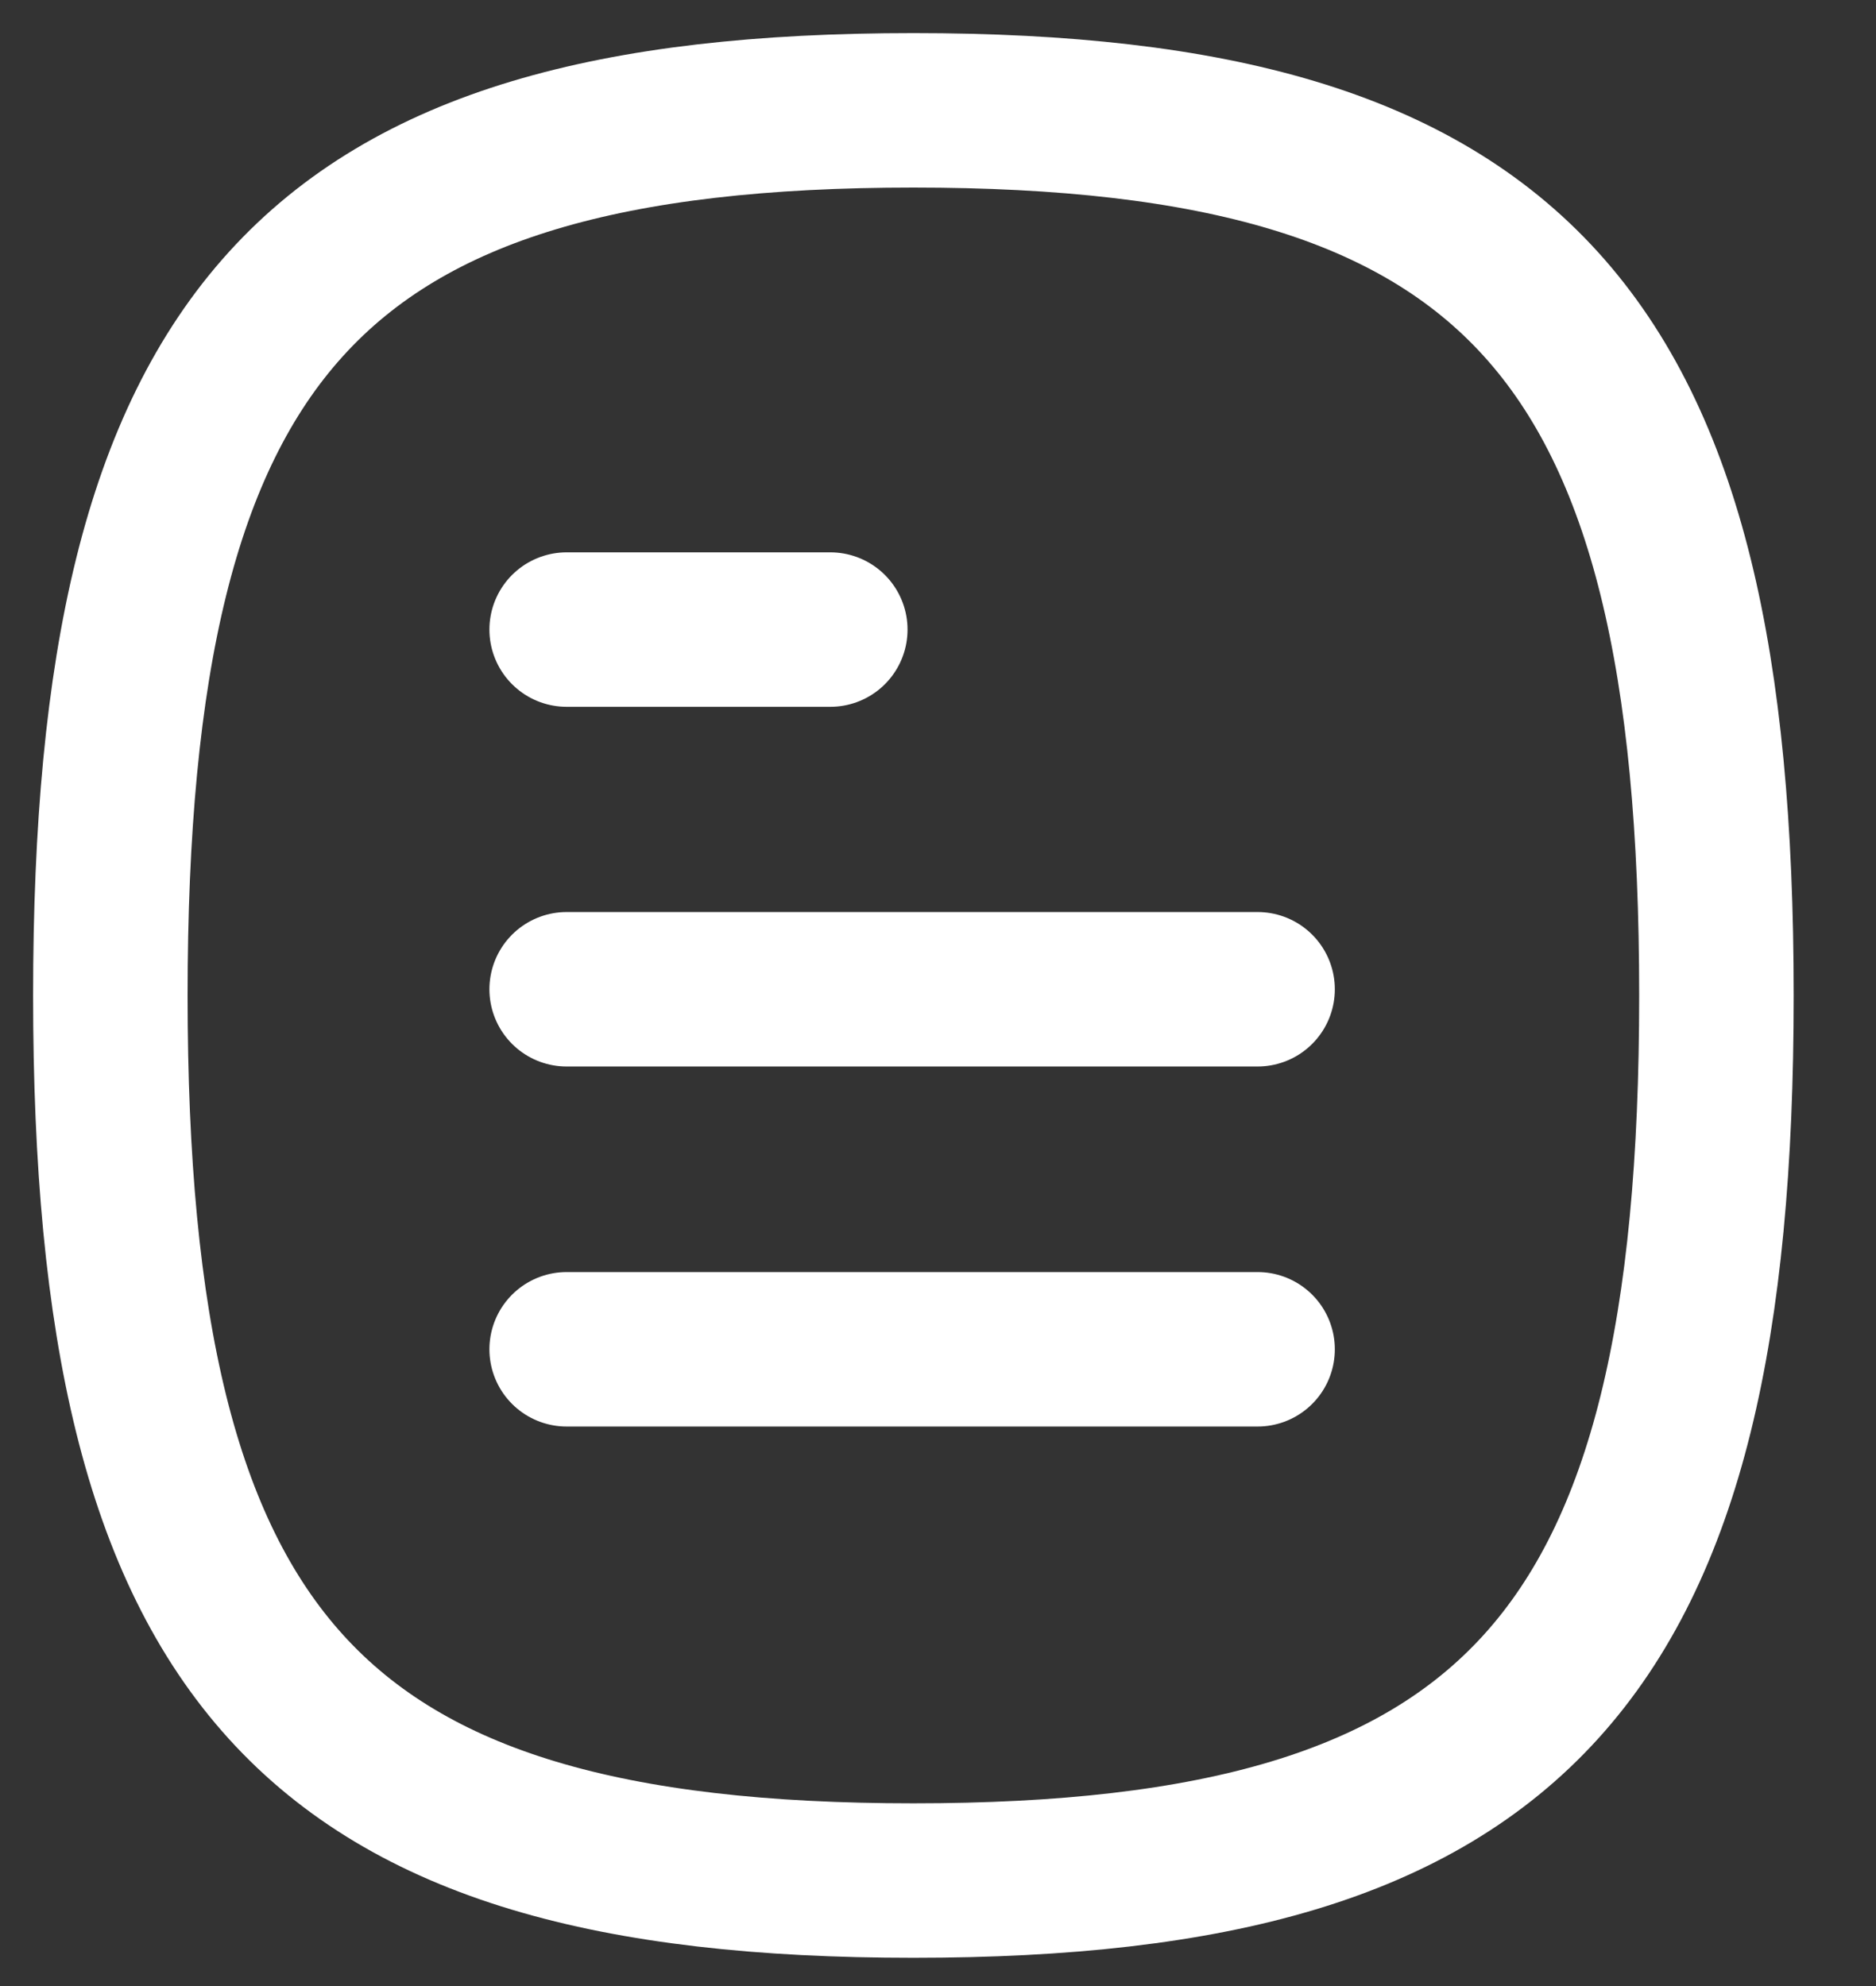 <svg width="17" height="18" viewBox="0 0 17 18" fill="none" xmlns="http://www.w3.org/2000/svg">
<rect x="0" y="0" width="17" height="18" fill="#333333" stroke="none"/>
<path d="M11.396 12.229H5.135" stroke="white" stroke-width="1.4" stroke-linecap="round" stroke-linejoin="round"/>
<path d="M11.396 8.966H5.135" stroke="white" stroke-width="1.4" stroke-linecap="round" stroke-linejoin="round"/>
<path d="M7.524 5.706H5.135" stroke="white" stroke-width="1.4" stroke-linecap="round" stroke-linejoin="round"/>
<path fill-rule="evenodd" clip-rule="evenodd" d="M1 9.022C1 15.038 2.819 17.044 8.277 17.044C13.735 17.044 15.554 15.038 15.554 9.022C15.554 3.006 13.735 1 8.277 1C2.819 1 1 3.006 1 9.022Z" stroke="white" stroke-width="1.4" stroke-linecap="round" stroke-linejoin="round"/>
</svg>
